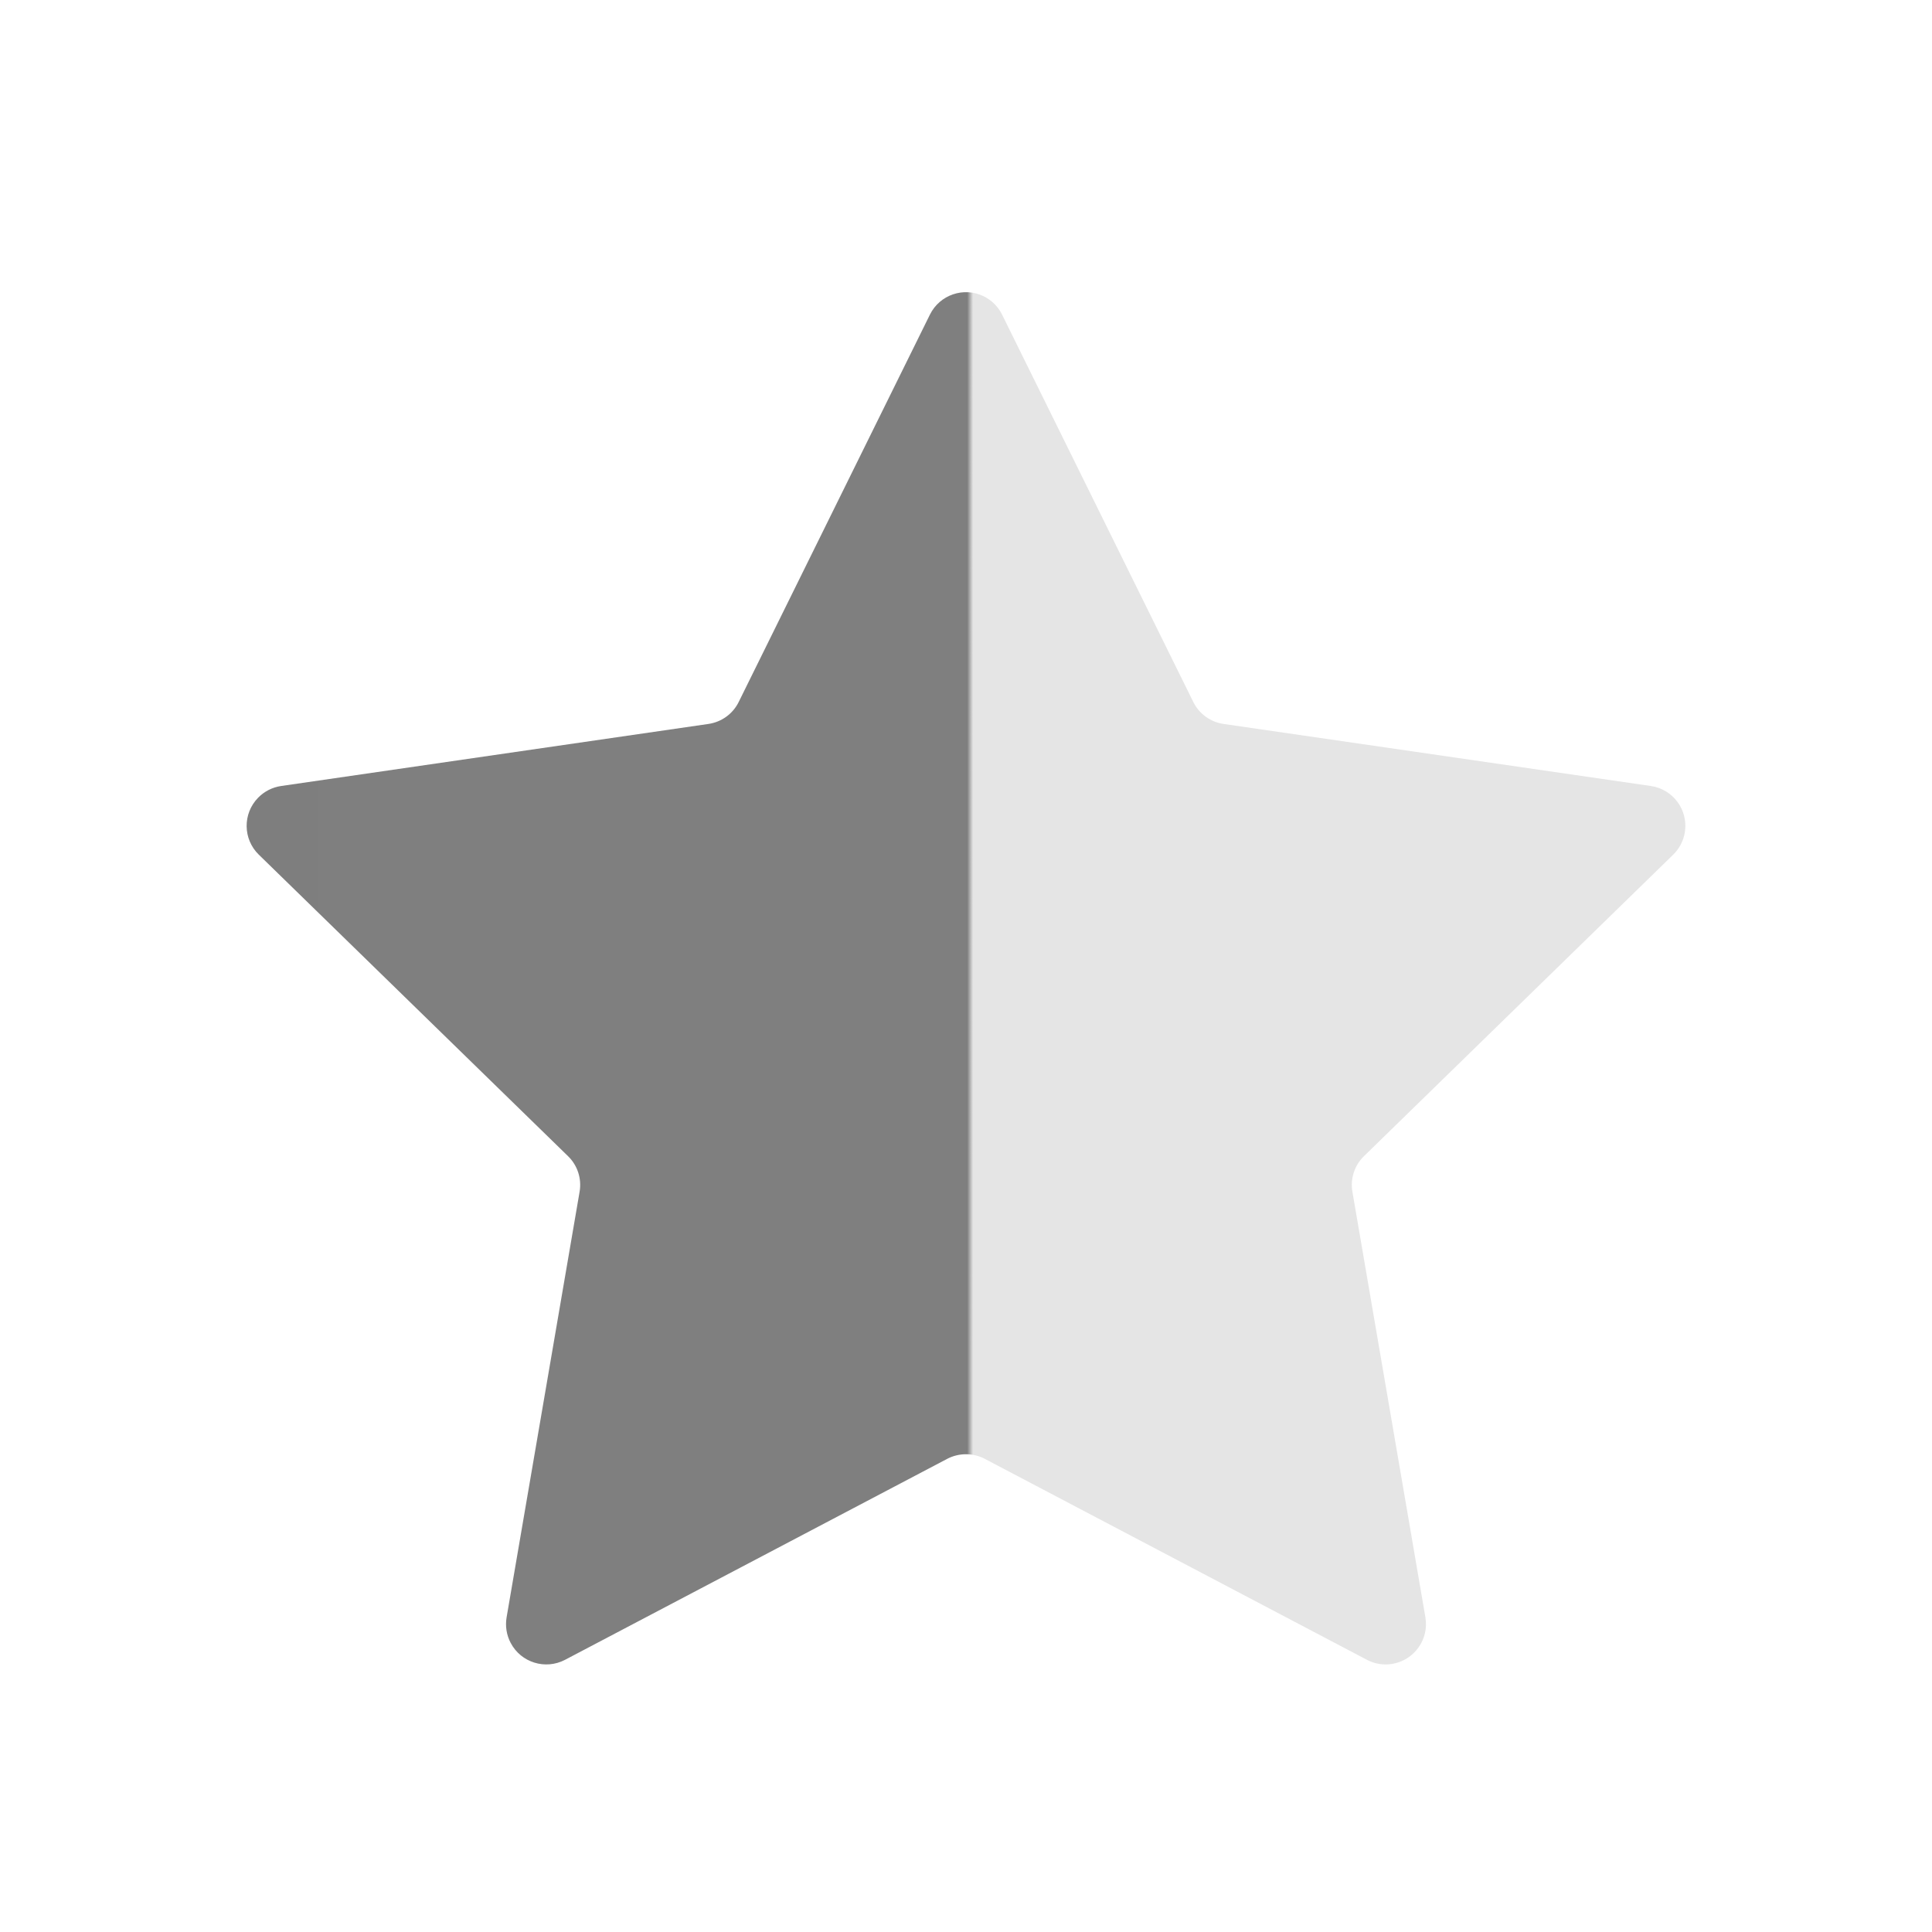 <?xml version="1.0" encoding="UTF-8"?>
<svg width="24px" height="24px" viewBox="0 0 24 24" version="1.1" xmlns="http://www.w3.org/2000/svg" xmlns:xlink="http://www.w3.org/1999/xlink">
    <!-- Generator: Sketch 61.2 (89653) - https://sketch.com -->
    <title>icons_filled_halfstar</title>
    <desc>Created with Sketch.</desc>
    <defs>
        <linearGradient x1="95.394%" y1="35.598%" x2="4.309%" y2="35.598%" id="linearGradient-1">
            <stop stop-color="#000000" stop-opacity="0.1" offset="0%"></stop>
            <stop stop-color="#000000" stop-opacity="0.1" offset="49.25%"></stop>
            <stop stop-color="#000000" stop-opacity="0.5" offset="49.694%"></stop>
            <stop stop-color="#000000" stop-opacity="0.504" offset="100%"></stop>
        </linearGradient>
    </defs>
    <g id="icons_filled_halfstar" stroke="none" stroke-width="1" fill="none" fill-rule="evenodd">
        <g id="Group-25"></g>
        <path d="M11.767,18.122 L7.019,20.619 C6.774,20.747 6.472,20.653 6.344,20.409 C6.292,20.312 6.275,20.2 6.293,20.092 L7.2,14.804 C7.228,14.642 7.174,14.476 7.056,14.362 L3.215,10.617 C3.017,10.424 3.013,10.108 3.206,9.91 C3.283,9.831 3.383,9.78 3.492,9.764 L8.801,8.993 C8.964,8.969 9.105,8.867 9.177,8.719 L11.552,3.908 C11.674,3.661 11.974,3.559 12.221,3.681 C12.32,3.73 12.4,3.81 12.448,3.908 L14.823,8.719 C14.895,8.867 15.036,8.969 15.199,8.993 L20.508,9.764 C20.781,9.804 20.971,10.058 20.931,10.331 C20.915,10.44 20.864,10.54 20.785,10.617 L16.944,14.362 C16.826,14.476 16.772,14.642 16.8,14.804 L17.707,20.092 C17.753,20.364 17.57,20.622 17.298,20.669 C17.19,20.688 17.078,20.67 16.981,20.619 L12.233,18.122 C12.087,18.046 11.913,18.046 11.767,18.122 Z" id="星形" fill="url(#linearGradient-1)"></path>
    </g>
</svg>